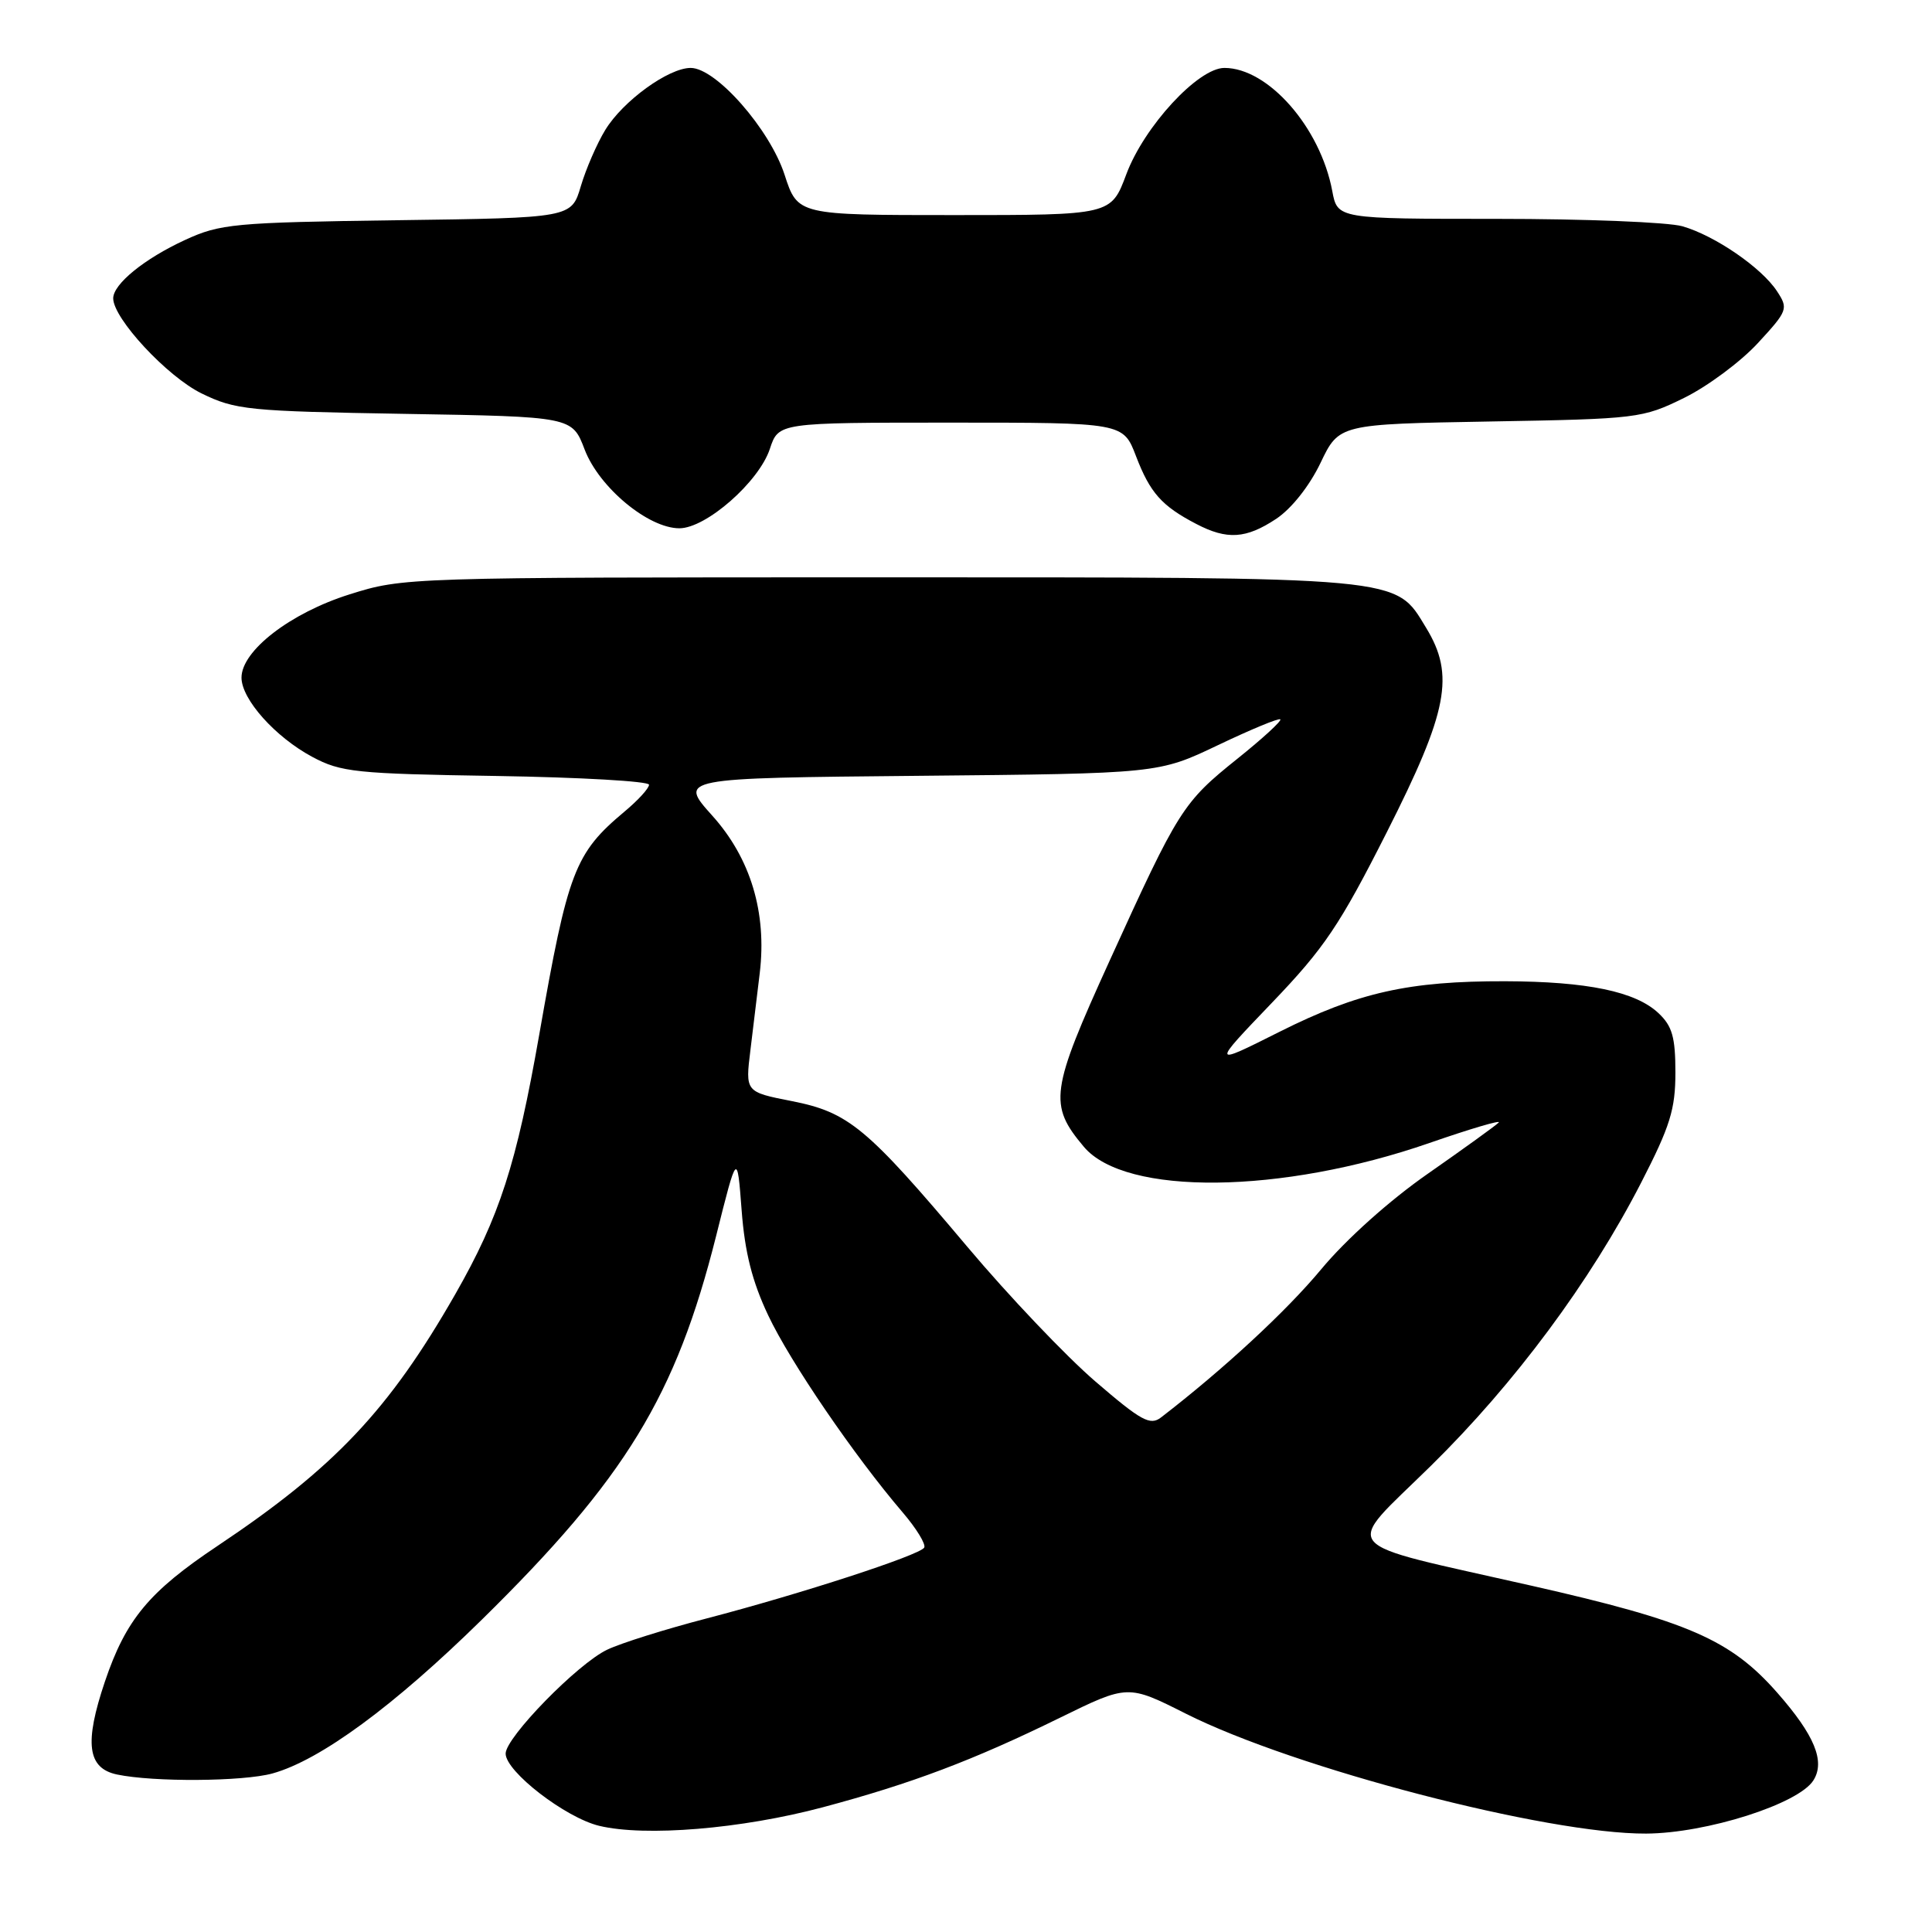 <?xml version="1.0" encoding="UTF-8" standalone="no"?>
<!DOCTYPE svg PUBLIC "-//W3C//DTD SVG 1.1//EN" "http://www.w3.org/Graphics/SVG/1.1/DTD/svg11.dtd" >
<svg xmlns="http://www.w3.org/2000/svg" xmlns:xlink="http://www.w3.org/1999/xlink" version="1.1" viewBox="0 0 256 256">
 <g >
 <path fill="currentColor"
d=" M 109.00 239.48 C 120.80 236.33 128.93 233.26 140.47 227.60 C 149.45 223.20 149.45 223.20 157.15 227.08 C 171.55 234.32 205.00 243.03 218.12 242.96 C 226.11 242.92 238.34 239.03 240.29 235.90 C 241.87 233.39 240.44 229.92 235.51 224.31 C 229.33 217.27 223.71 214.82 203.00 210.13 C 176.57 204.13 177.91 205.73 189.61 194.22 C 200.71 183.31 210.73 169.81 217.47 156.69 C 221.30 149.24 222.00 146.99 222.00 142.11 C 222.00 137.43 221.58 135.95 219.75 134.24 C 216.71 131.38 210.31 130.05 199.43 130.02 C 186.68 129.99 179.97 131.49 169.56 136.71 C 160.50 141.26 160.50 141.26 168.53 132.88 C 175.49 125.62 177.53 122.59 183.78 110.23 C 191.87 94.24 192.79 89.45 188.97 83.19 C 184.80 76.34 186.58 76.50 116.50 76.50 C 53.87 76.50 53.46 76.51 46.31 78.76 C 38.49 81.22 32.00 86.22 32.00 89.79 C 32.00 92.66 36.48 97.67 41.38 100.29 C 45.17 102.32 47.13 102.53 65.75 102.82 C 76.89 103.00 86.00 103.52 86.00 103.98 C 86.00 104.45 84.54 106.05 82.75 107.54 C 76.15 113.07 75.25 115.43 71.46 137.05 C 68.43 154.30 66.20 161.21 60.32 171.50 C 51.55 186.83 44.33 194.48 28.81 204.85 C 19.75 210.90 16.68 214.59 13.90 222.82 C 11.15 230.97 11.58 234.30 15.50 235.13 C 20.34 236.15 32.20 236.07 36.11 234.99 C 42.44 233.23 52.18 226.07 63.83 214.63 C 82.89 195.90 89.55 184.99 94.88 163.81 C 97.68 152.63 97.68 152.63 98.27 160.36 C 98.69 165.94 99.67 169.81 101.79 174.29 C 104.70 180.46 113.21 192.92 119.60 200.39 C 121.44 202.54 122.72 204.64 122.46 205.07 C 121.83 206.08 106.10 211.20 93.64 214.45 C 88.21 215.86 82.28 217.72 80.46 218.59 C 76.55 220.44 67.00 230.22 67.00 232.36 C 67.00 234.74 74.92 240.85 79.39 241.93 C 85.50 243.40 98.26 242.34 109.00 239.48 Z  M 169.10 68.75 C 171.12 67.41 173.50 64.41 174.97 61.35 C 177.43 56.20 177.43 56.20 197.47 55.85 C 216.99 55.51 217.64 55.43 223.14 52.73 C 226.24 51.21 230.64 47.94 232.91 45.48 C 236.89 41.17 236.98 40.90 235.47 38.60 C 233.43 35.47 227.22 31.21 222.92 29.98 C 221.05 29.44 210.00 29.00 198.37 29.00 C 177.22 29.00 177.22 29.00 176.53 25.30 C 174.95 16.88 168.04 9.00 162.24 9.00 C 158.76 9.00 151.60 16.76 149.24 23.10 C 147.22 28.50 147.22 28.50 126.46 28.50 C 105.70 28.50 105.70 28.50 103.96 23.15 C 101.99 17.10 94.87 9.00 91.52 9.00 C 88.58 9.00 82.55 13.37 80.20 17.22 C 79.10 19.02 77.64 22.38 76.96 24.68 C 75.72 28.87 75.72 28.87 52.61 29.18 C 30.97 29.48 29.18 29.65 24.51 31.80 C 19.13 34.28 15.00 37.64 15.00 39.53 C 15.00 42.20 22.15 49.90 26.71 52.13 C 31.20 54.32 32.87 54.49 53.65 54.84 C 75.81 55.21 75.81 55.21 77.47 59.57 C 79.39 64.59 85.90 70.00 90.02 70.00 C 93.56 70.00 100.56 63.86 102.01 59.48 C 103.16 56.00 103.16 56.00 125.99 56.00 C 148.83 56.00 148.83 56.00 150.53 60.45 C 152.39 65.30 153.93 67.04 158.50 69.42 C 162.59 71.56 165.10 71.40 169.10 68.75 Z  M 145.13 183.04 C 141.26 179.71 133.63 171.69 128.18 165.21 C 114.83 149.36 112.45 147.39 104.91 145.90 C 98.75 144.69 98.75 144.69 99.44 139.10 C 99.82 136.02 100.37 131.45 100.67 128.94 C 101.63 120.93 99.46 113.73 94.39 108.09 C 89.91 103.10 89.91 103.10 121.70 102.80 C 153.50 102.50 153.50 102.50 161.40 98.73 C 165.74 96.66 169.45 95.12 169.65 95.32 C 169.85 95.52 167.30 97.86 163.98 100.52 C 156.73 106.33 156.17 107.22 147.04 127.28 C 139.17 144.57 138.92 146.38 143.62 151.96 C 149.11 158.48 169.82 158.25 189.41 151.45 C 194.86 149.56 198.99 148.34 198.58 148.75 C 198.17 149.16 193.96 152.20 189.23 155.50 C 184.11 159.06 178.36 164.22 175.06 168.19 C 170.44 173.75 162.11 181.45 153.84 187.82 C 152.40 188.93 151.21 188.27 145.13 183.04 Z "/>
</g>
</svg>